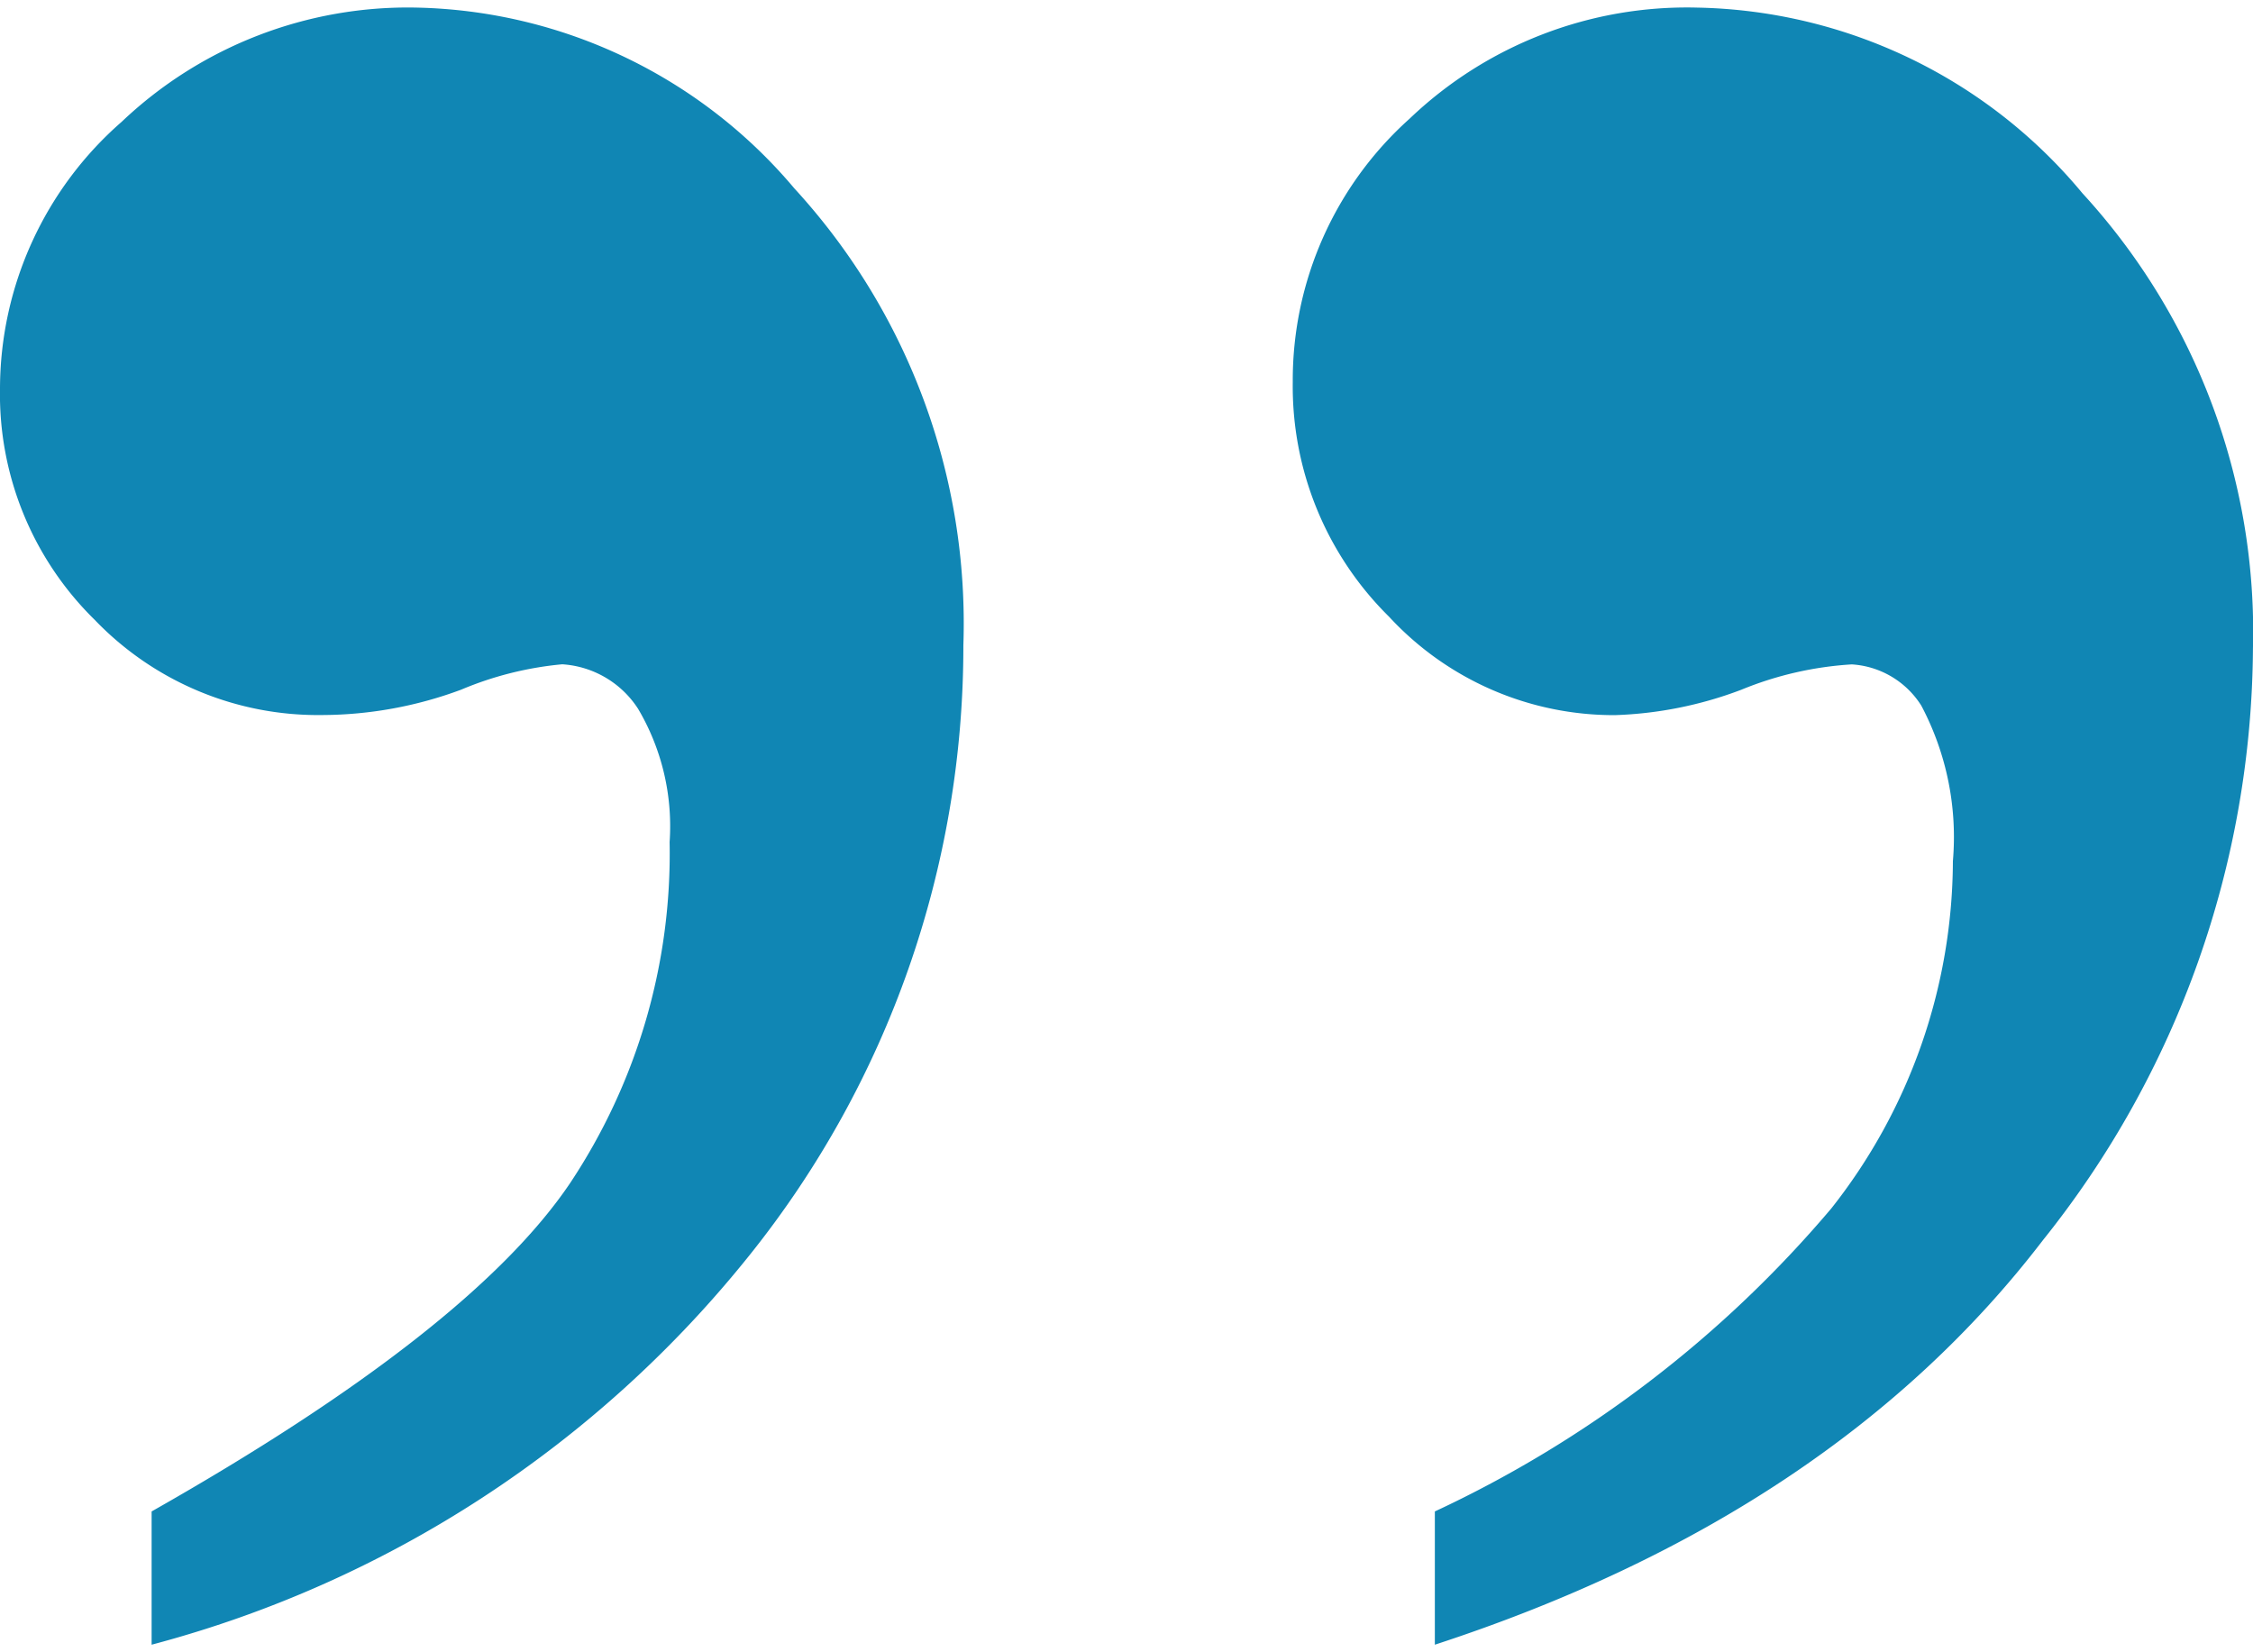 <svg width="45" height="33" id="quote2" xmlns="http://www.w3.org/2000/svg" viewBox="0 0 45.382 32.974"><defs><style>.cls-1{fill:#1086b4;fill-rule:evenodd;}</style></defs><title>quote2</title><path class="cls-1" d="M40.784,24.828q-4.232,5.527-12.248,8.147V30.291a23.435,23.435,0,0,0,7.985-6.102,11.341,11.341,0,0,0,2.45-6.997,5.657,5.657,0,0,0-.636-3.131,1.784,1.784,0,0,0-1.4-.831,6.949,6.949,0,0,0-2.227.511,7.882,7.882,0,0,1-2.545.511,6.166,6.166,0,0,1-4.549-1.982,6.516,6.516,0,0,1-1.94-4.729,7.072,7.072,0,0,1,2.354-5.303,8.087,8.087,0,0,1,5.79-2.237A10.335,10.335,0,0,1,41.58,3.74,13.054,13.054,0,0,1,45.015,12.91,19.227,19.227,0,0,1,40.784,24.828ZM2.688,32.975V30.291q6.426-3.642,8.43-6.614a11.991,11.991,0,0,0,2.004-6.869,4.646,4.646,0,0,0-.636-2.685,1.966,1.966,0,0,0-1.527-.895,6.851,6.851,0,0,0-2.036.511,8.099,8.099,0,0,1-2.8.511,6.232,6.232,0,0,1-4.581-1.917A6.362,6.362,0,0,1-.366,7.67a7.149,7.149,0,0,1,2.45-5.368A8.372,8.372,0,0,1,8.032.001a10.226,10.226,0,0,1,7.603,3.642,12.953,12.953,0,0,1,3.404,9.202,19.609,19.609,0,0,1-4.295,12.269A22.943,22.943,0,0,1,2.688,32.975Z" transform="translate(0.366 -0.001)"/></svg>